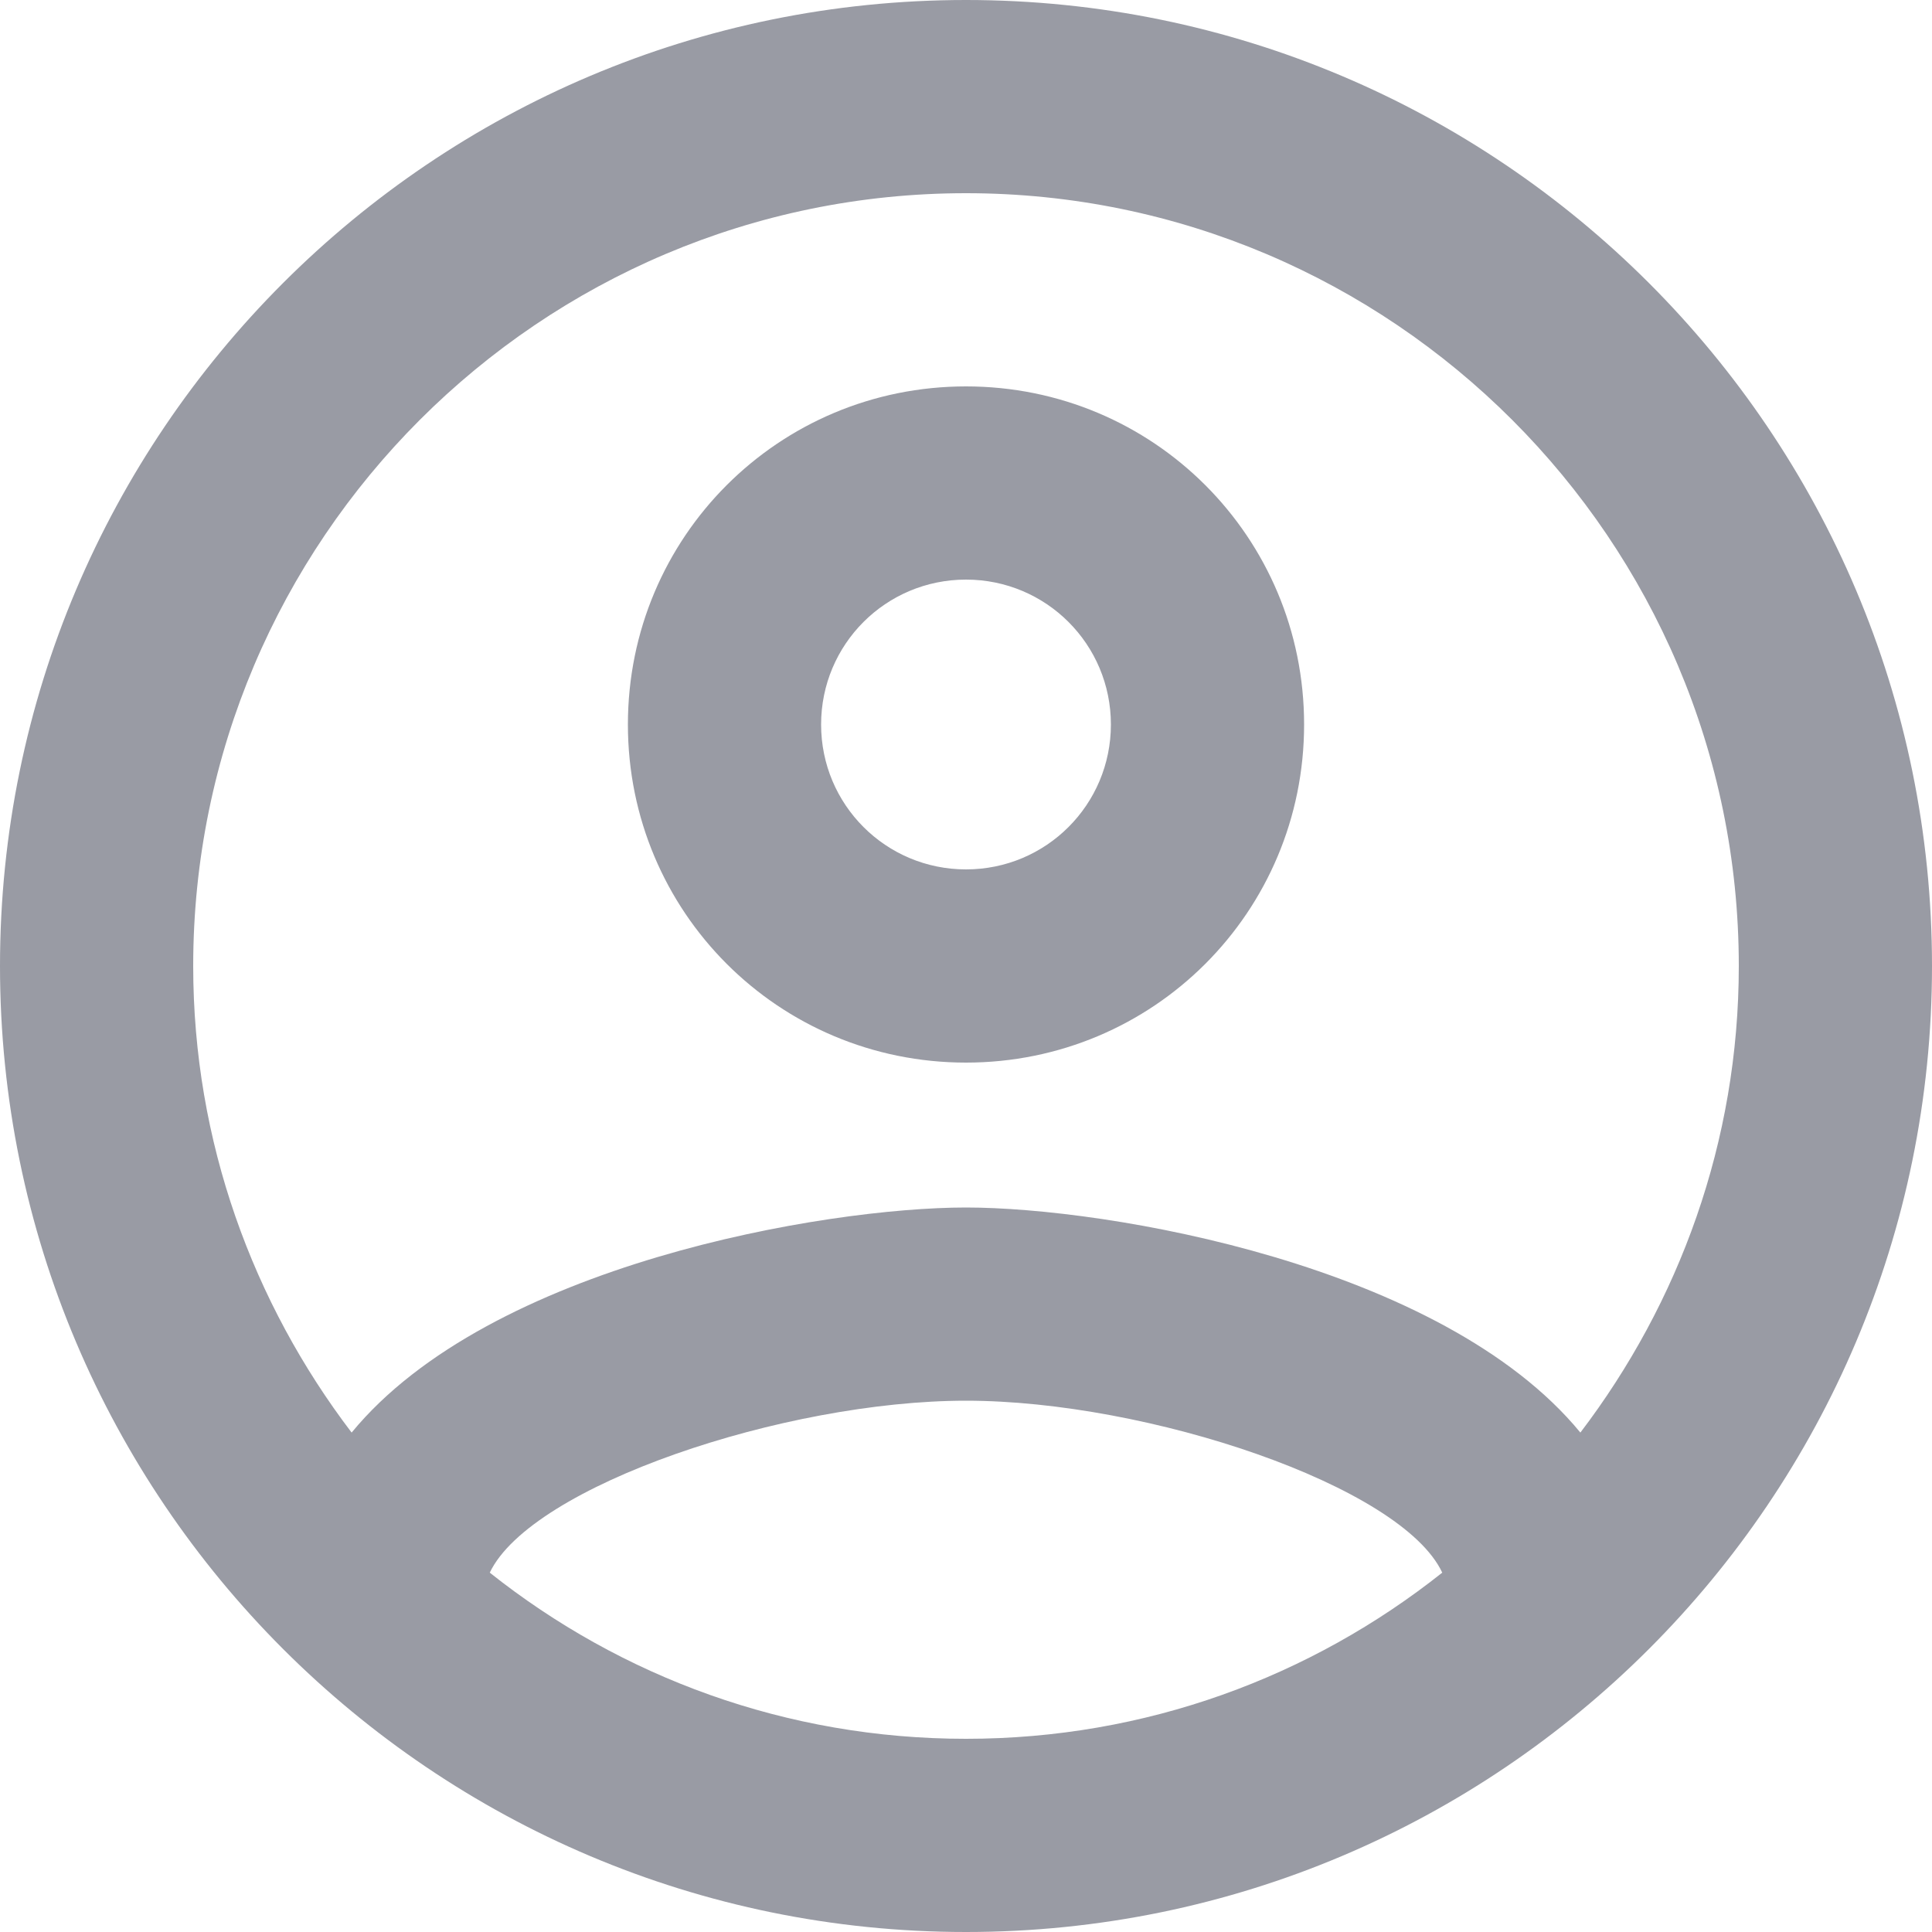 <svg width="24" height="24" viewBox="0 0 24 24" fill="none" xmlns="http://www.w3.org/2000/svg">
<path d="M12 0C5.376 0 0 5.376 0 12C0 18.624 5.376 24 12 24C18.624 24 24 18.624 24 12C24 5.376 18.624 0 12 0ZM6.084 19.536C6.6 18.456 9.744 17.4 12 17.4C14.256 17.4 17.412 18.456 17.916 19.536C16.284 20.832 14.232 21.6 12 21.6C9.768 21.6 7.716 20.832 6.084 19.536ZM19.632 17.796C17.916 15.708 13.752 15 12 15C10.248 15 6.084 15.708 4.368 17.796C3.144 16.188 2.4 14.184 2.4 12C2.4 6.708 6.708 2.4 12 2.4C17.292 2.4 21.6 6.708 21.6 12C21.6 14.184 20.856 16.188 19.632 17.796ZM12 4.8C9.672 4.8 7.8 6.672 7.8 9C7.8 11.328 9.672 13.2 12 13.2C14.328 13.2 16.2 11.328 16.2 9C16.2 6.672 14.328 4.8 12 4.8ZM12 10.8C11.004 10.8 10.2 9.996 10.2 9C10.2 8.004 11.004 7.2 12 7.2C12.996 7.2 13.8 8.004 13.8 9C13.8 9.996 12.996 10.8 12 10.8Z" fill="#999BA4"/>
</svg>
